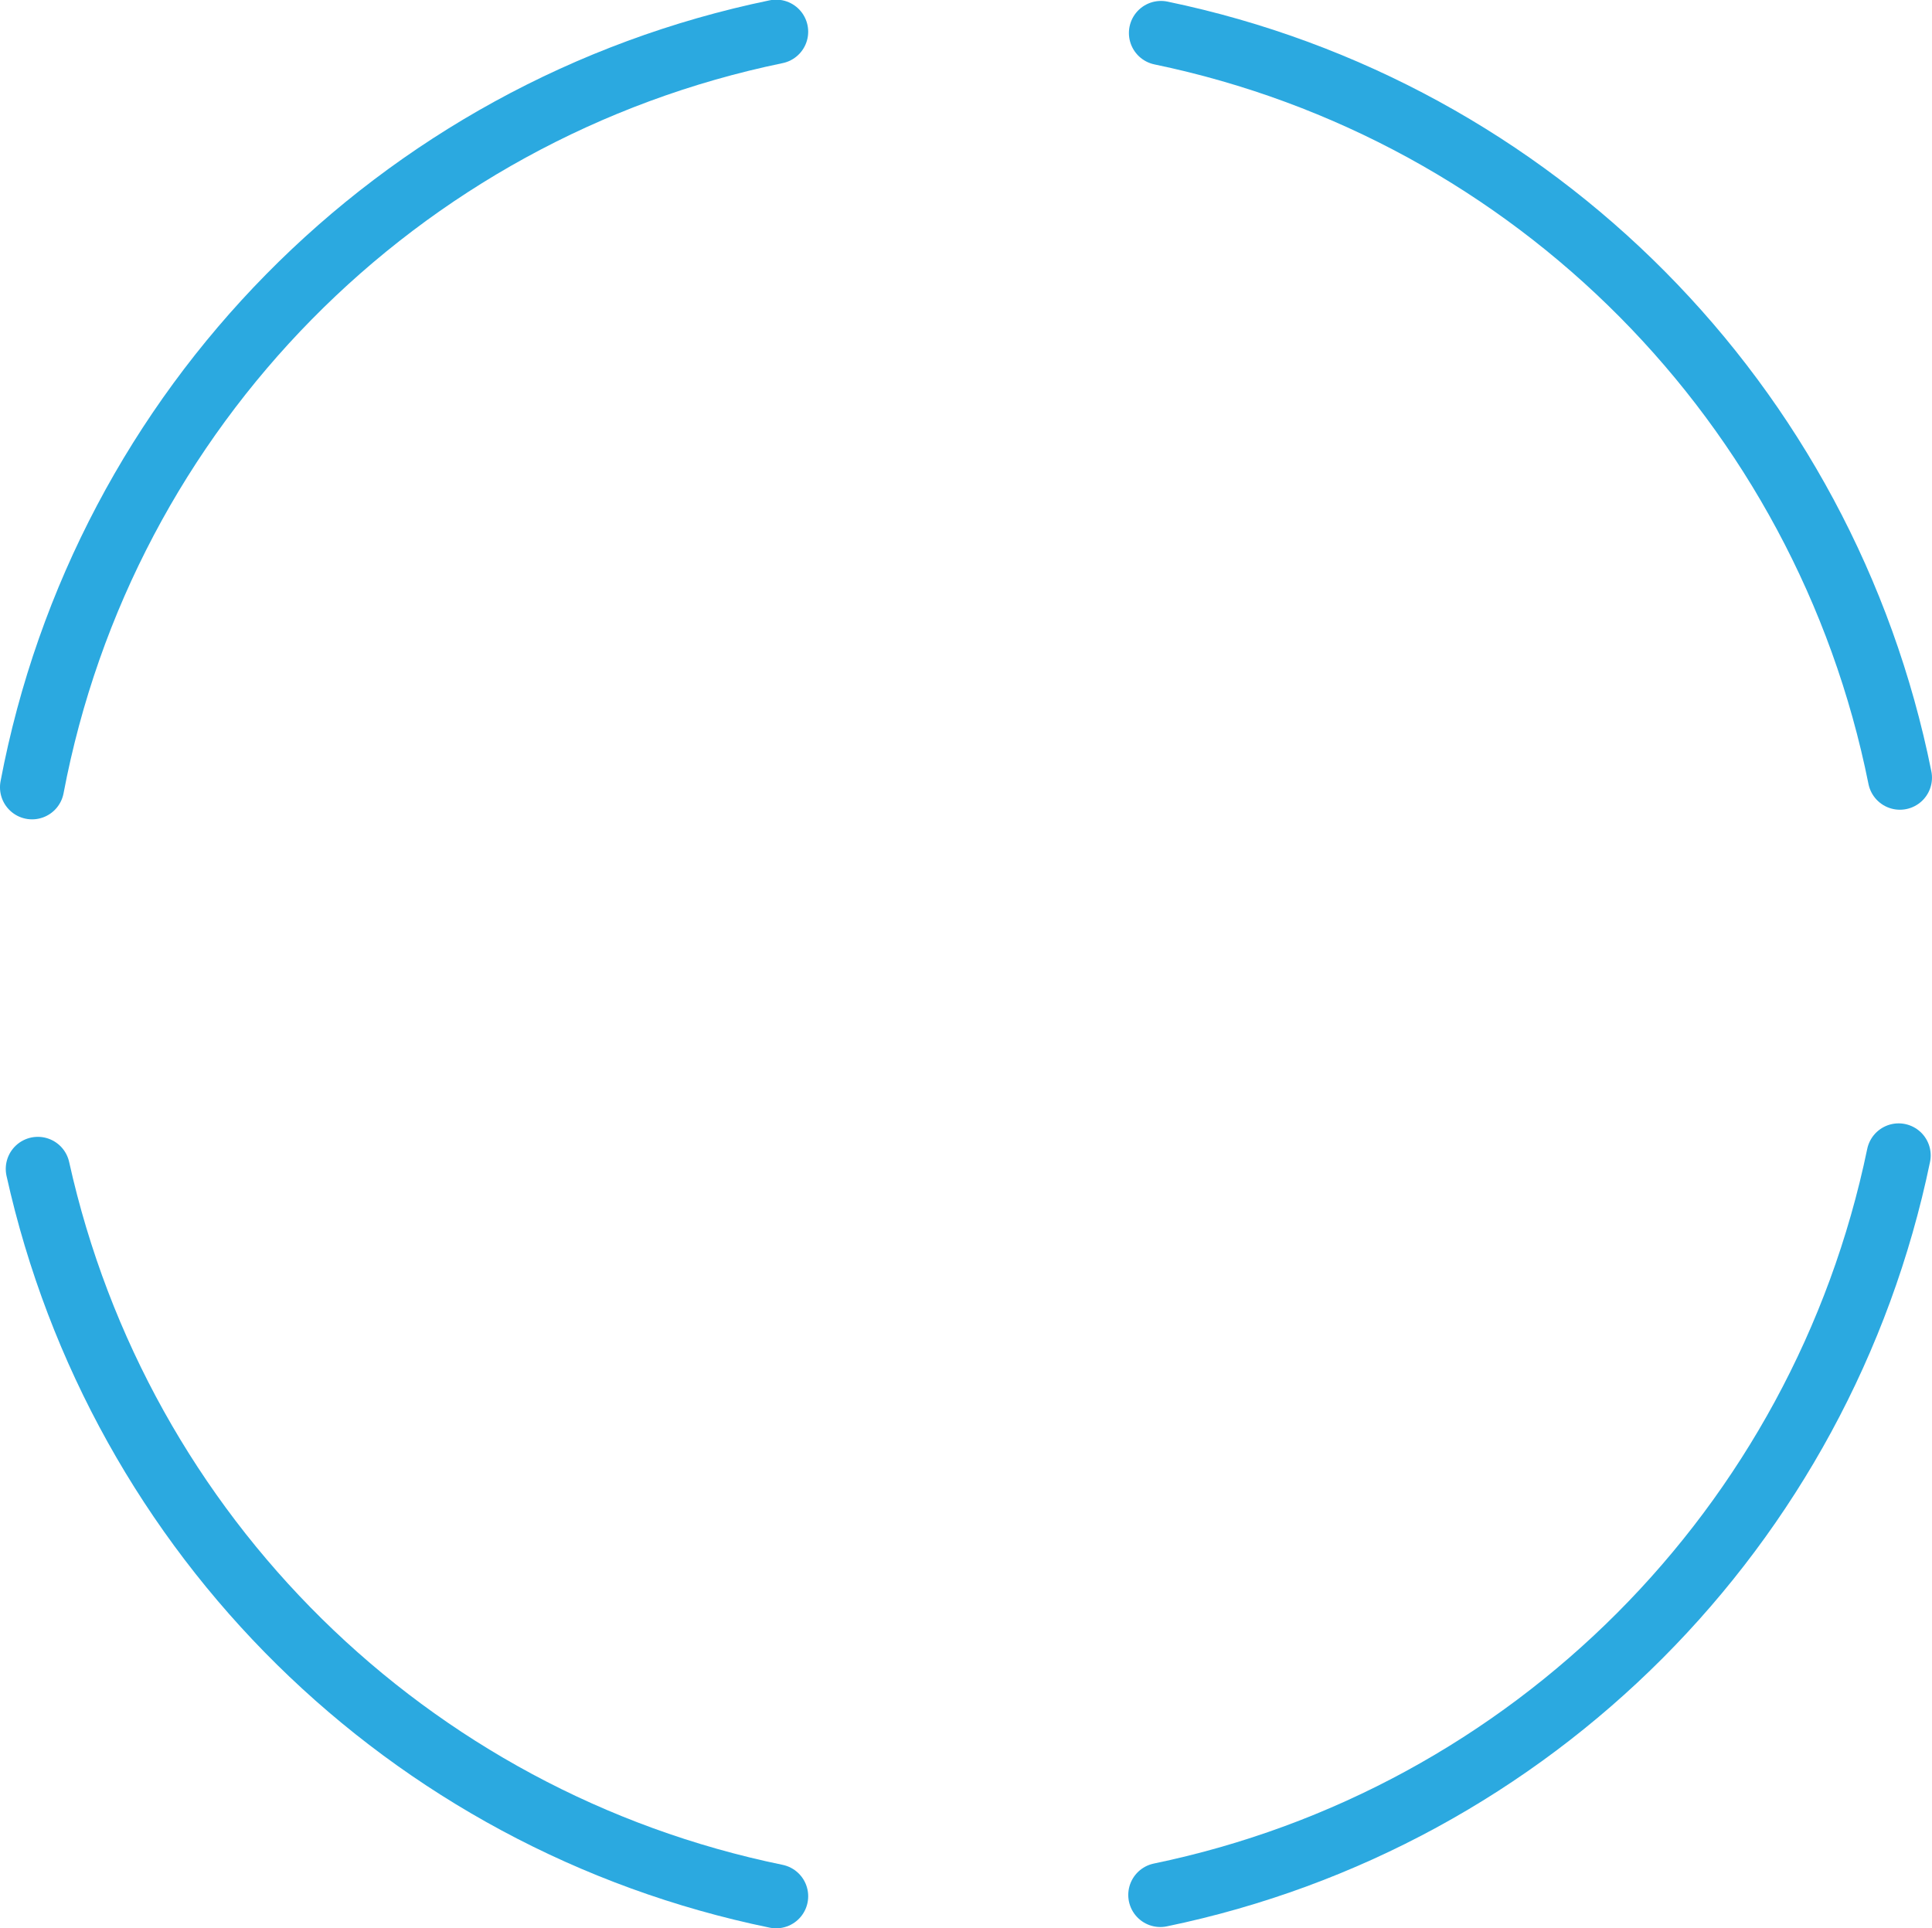 <svg xmlns="http://www.w3.org/2000/svg" viewBox="0 0 301.2 300.6">
    <style type="text/css">
        .st0{fill:none;stroke:#2BA9E0;stroke-width:10;stroke-linecap:round;}
    </style>
    <g transform="translate(-2498.603 -1230.754)">
        <path class="st0" d="M2503.6,1353.5c11.2-59.1,57-105.6,116-117.8"/>
        <path class="st0" d="M2619.6,1526.4c-57.4-11.8-102.4-56.2-115.1-113.4"/>
        <path class="st0" d="M2794.6,1410.9c-12,57.9-57.2,103.3-115.1,115.3"/>
        <path class="st0" d="M2679.6,1235.9c58.2,12.1,103.5,57.8,115.2,116.1"/>
    </g>
</svg>
